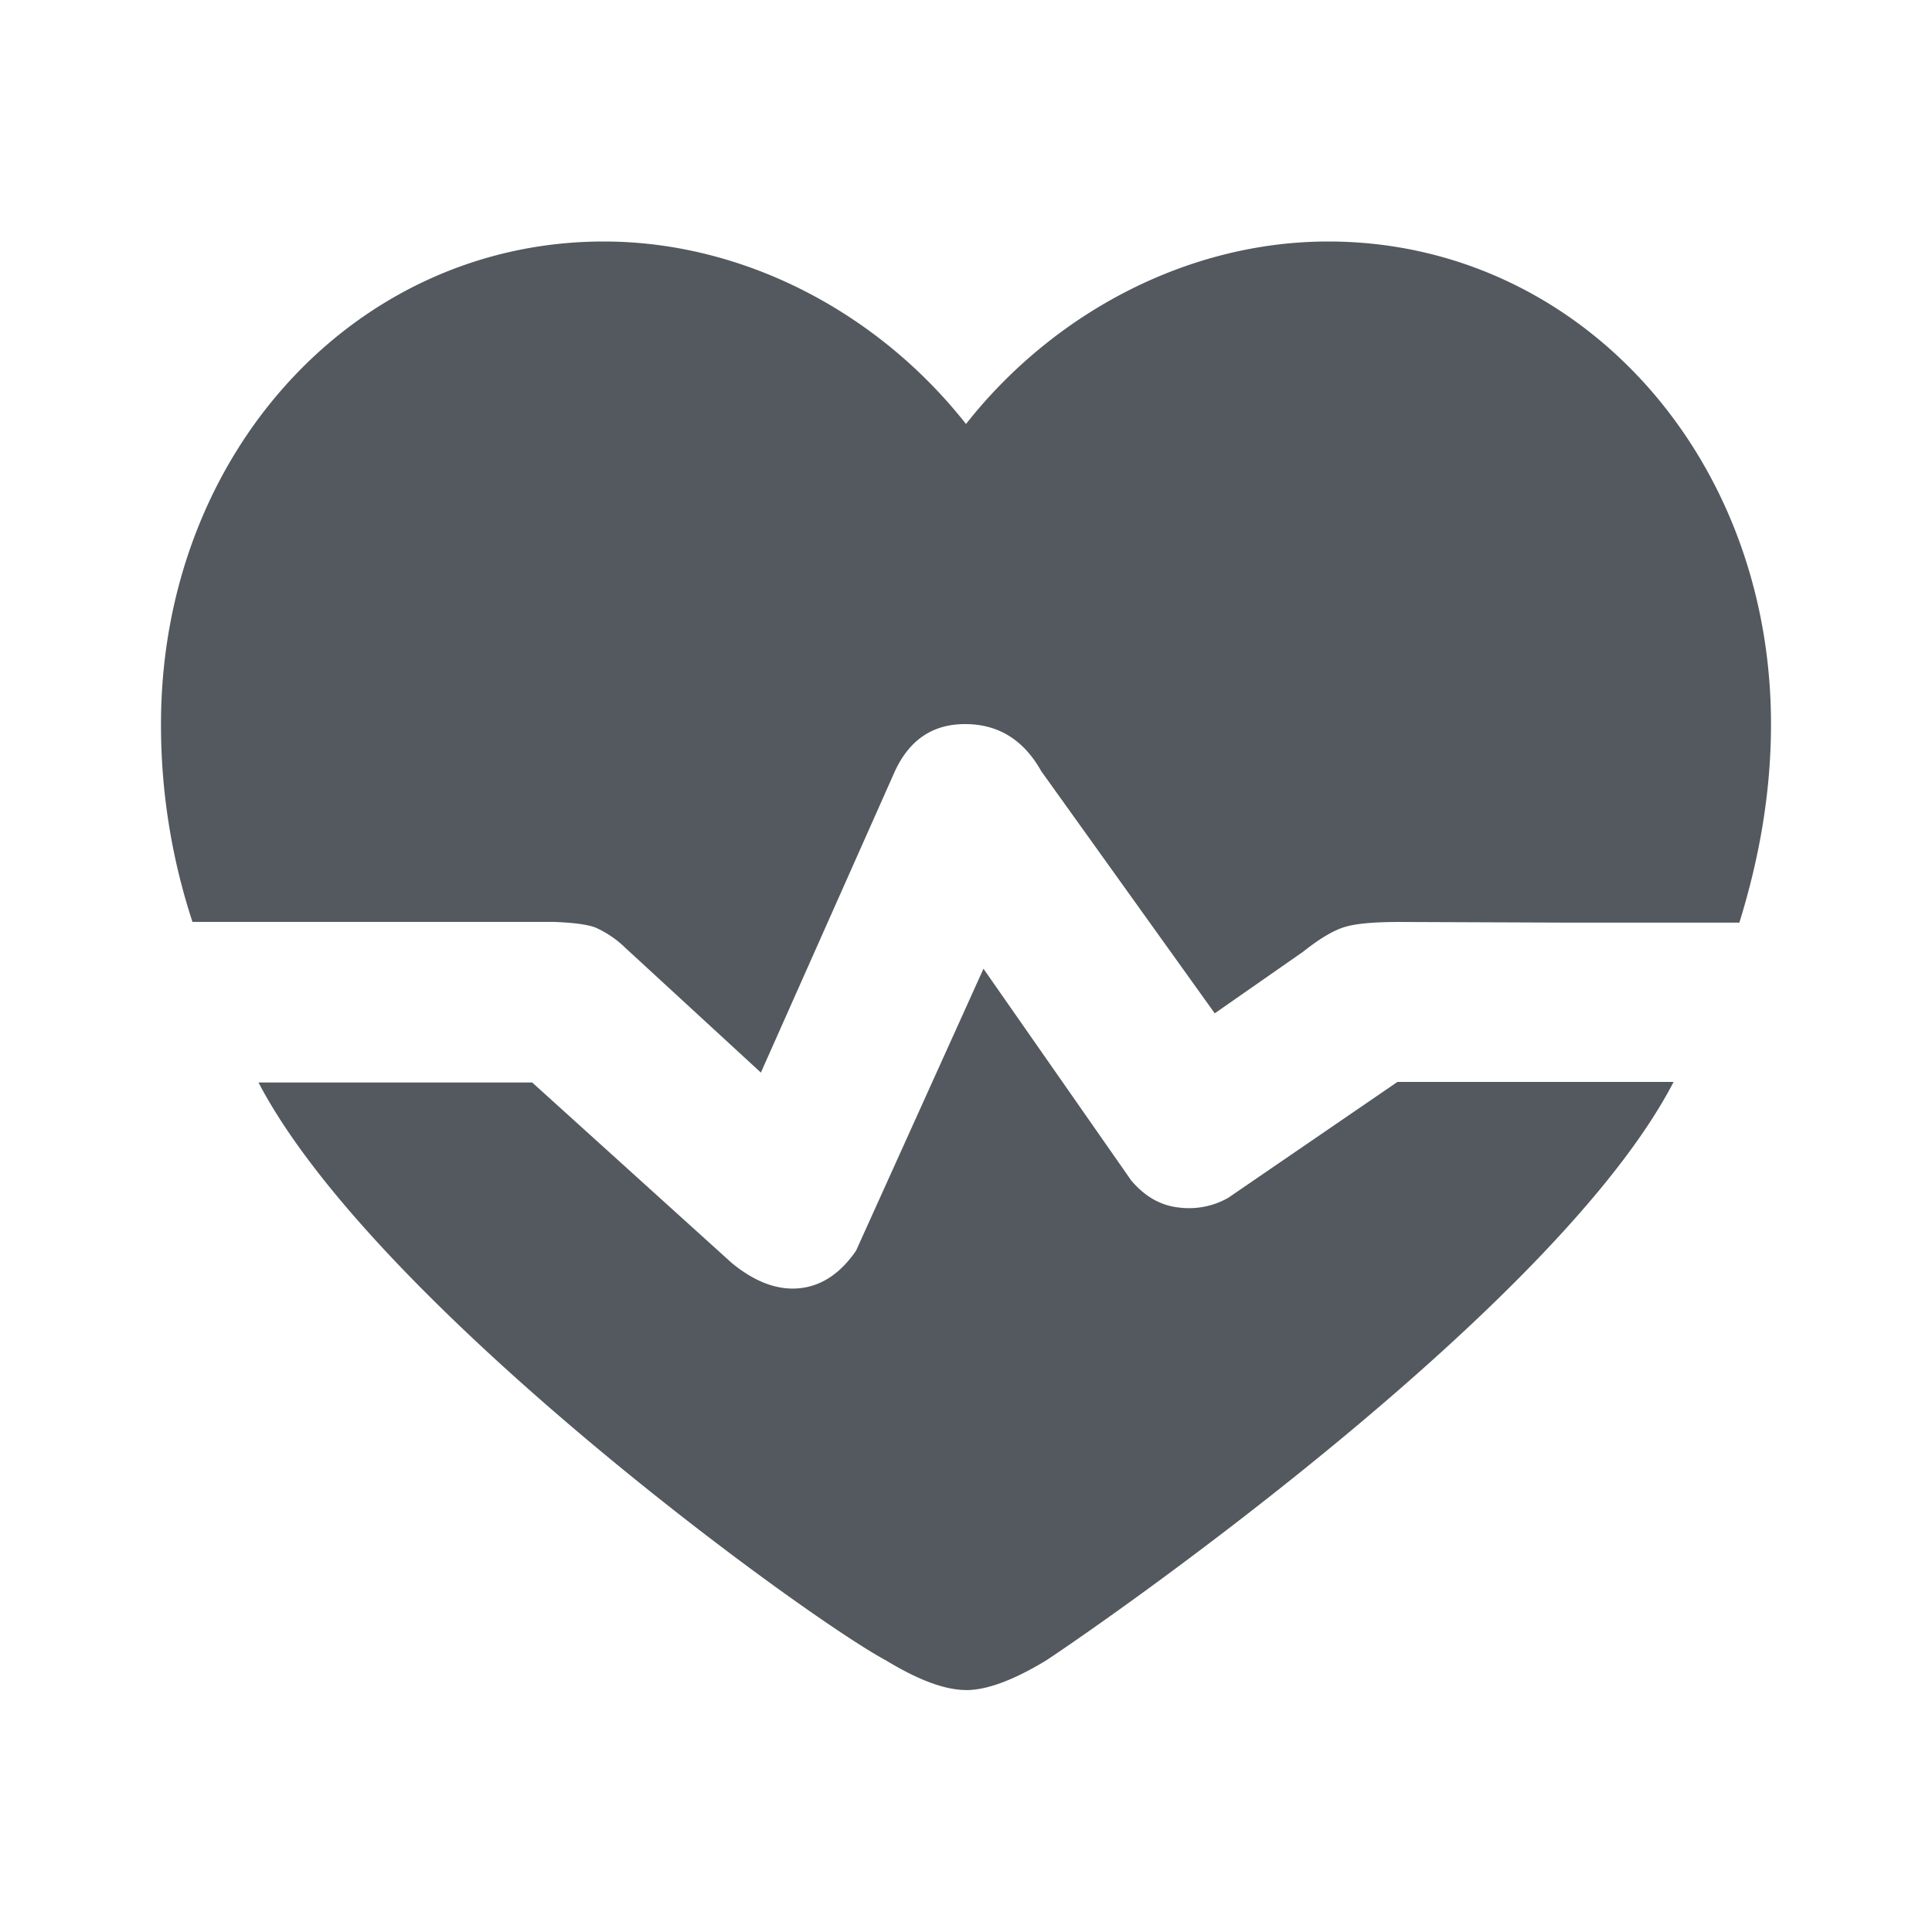 <svg xmlns="http://www.w3.org/2000/svg" width="24" height="24" viewBox="0 0 24 24">
    <path fill="#53595E" fill-rule="evenodd" d="M12 20.994c-.26 0-.591-.123-.996-.369-1.027-.552-6.365-4.442-7.793-7.178H6.611l2.48 2.243c.287.235.567.34.84.313.273-.027.508-.183.703-.466l1.583-3.503 1.834 2.628c.168.2.365.313.591.338a.988.988 0 0 0 .615-.12l2.103-1.44H20.79c-1.423 2.75-6.857 6.566-7.792 7.185-.405.246-.738.37-.997.37zm7.424-9.533l-2.041-.008c-.328 0-.56.022-.696.068-.136.045-.302.145-.497.3l-1.1.767-2.155-3.008c-.217-.387-.53-.582-.935-.585-.407-.004-.7.191-.883.585l-1.665 3.744-1.68-1.546a1.275 1.275 0 0 0-.378-.257c-.103-.038-.276-.06-.519-.069H2.391A7.829 7.829 0 0 1 2 8.995C2 5.627 4.42 3 7.5 3c1.74 0 3.41.883 4.5 2.267C13.09 3.883 14.76 3 16.5 3 19.58 3 22 5.627 22 8.995c0 .82-.135 1.634-.393 2.466h-2.183z"/>
</svg>
